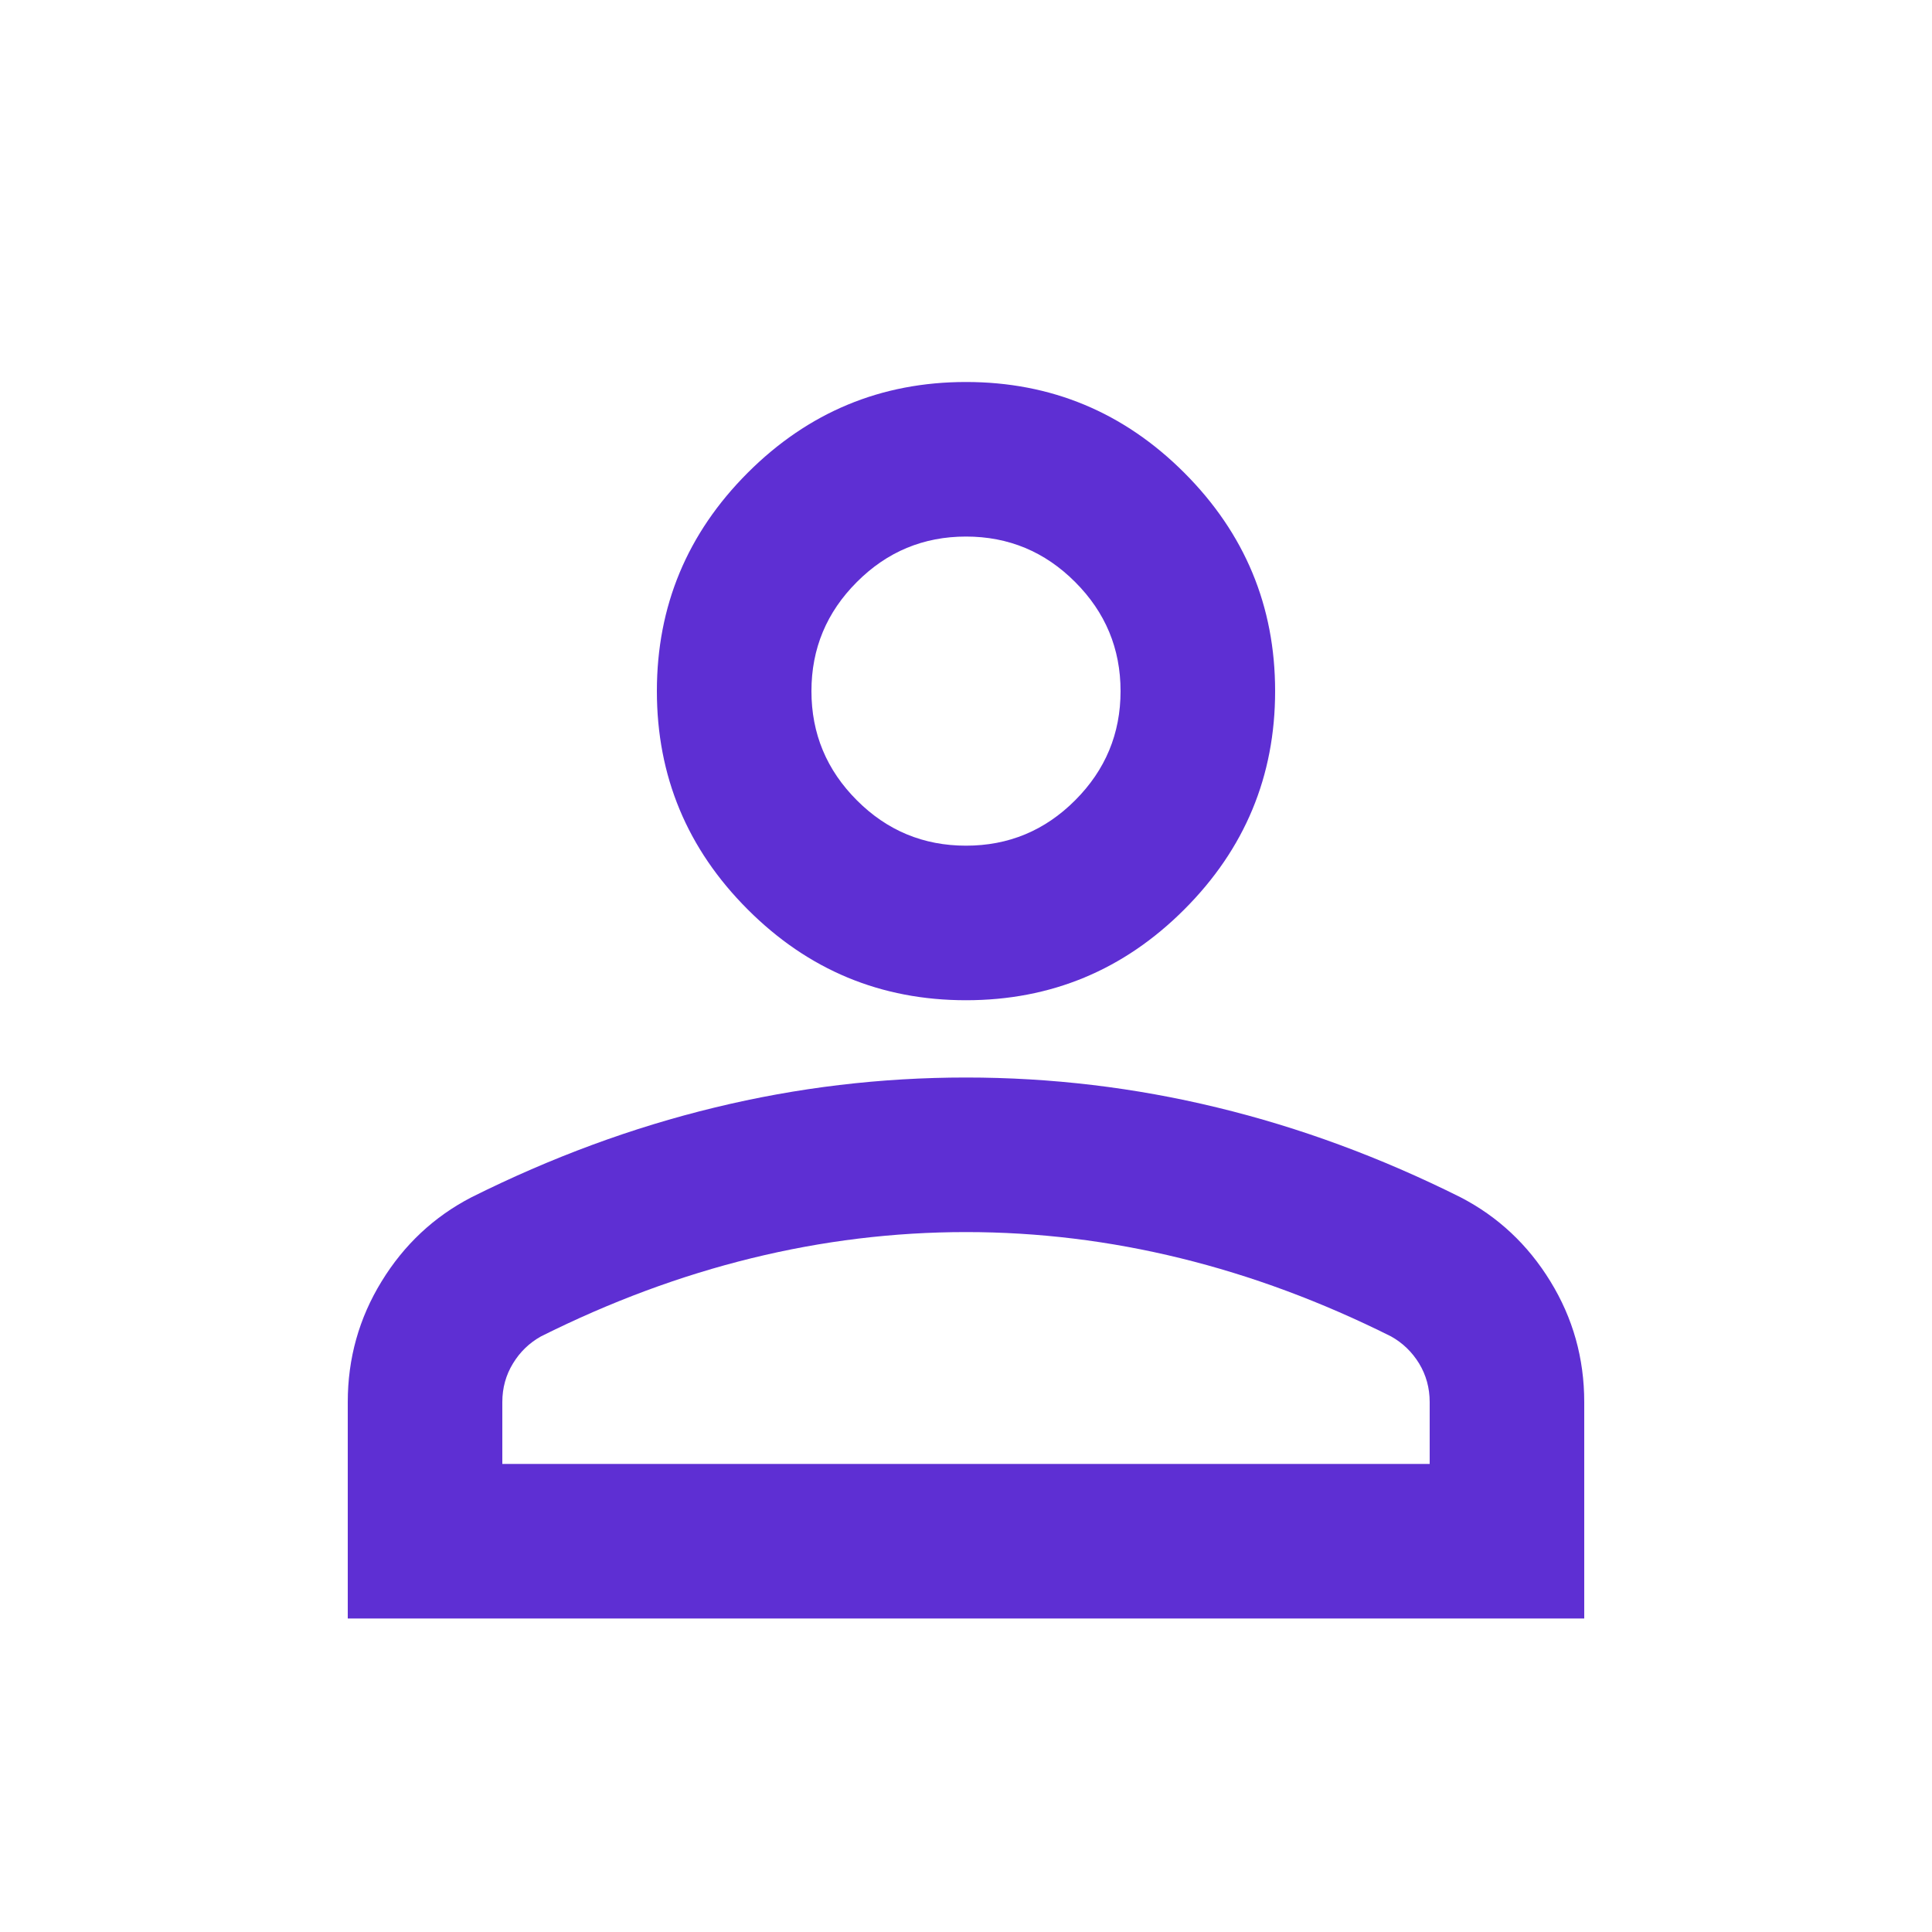 <svg width="25" height="25" viewBox="0 0 25 25" fill="none" xmlns="http://www.w3.org/2000/svg">
<mask id="mask0_1016_133" style="mask-type:alpha" maskUnits="userSpaceOnUse" x="0" y="0" width="25" height="25">
<rect x="0.5" y="0.943" width="24" height="24" fill="#D9D9D9"/>
</mask>
<g mask="url(#mask0_1016_133)">
<path d="M12.5 12.943C11.4 12.943 10.458 12.552 9.675 11.768C8.892 10.985 8.5 10.043 8.5 8.943C8.5 7.843 8.892 6.902 9.675 6.118C10.458 5.335 11.4 4.943 12.5 4.943C13.6 4.943 14.542 5.335 15.325 6.118C16.108 6.902 16.5 7.843 16.5 8.943C16.5 10.043 16.108 10.985 15.325 11.768C14.542 12.552 13.6 12.943 12.5 12.943ZM4.5 20.943V18.143C4.5 17.577 4.646 17.056 4.938 16.581C5.229 16.106 5.617 15.743 6.1 15.493C7.133 14.977 8.183 14.589 9.25 14.331C10.317 14.072 11.4 13.943 12.5 13.943C13.6 13.943 14.683 14.072 15.75 14.331C16.817 14.589 17.867 14.977 18.9 15.493C19.383 15.743 19.771 16.106 20.062 16.581C20.354 17.056 20.5 17.577 20.5 18.143V20.943H4.5ZM6.5 18.943H18.5V18.143C18.5 17.96 18.454 17.793 18.363 17.643C18.271 17.493 18.15 17.377 18 17.293C17.1 16.843 16.192 16.506 15.275 16.281C14.358 16.056 13.433 15.943 12.5 15.943C11.567 15.943 10.642 16.056 9.725 16.281C8.808 16.506 7.9 16.843 7 17.293C6.85 17.377 6.729 17.493 6.638 17.643C6.546 17.793 6.5 17.96 6.5 18.143V18.943ZM12.5 10.943C13.05 10.943 13.521 10.748 13.912 10.356C14.304 9.964 14.5 9.493 14.5 8.943C14.5 8.393 14.304 7.923 13.912 7.531C13.521 7.139 13.05 6.943 12.5 6.943C11.95 6.943 11.479 7.139 11.088 7.531C10.696 7.923 10.5 8.393 10.5 8.943C10.5 9.493 10.696 9.964 11.088 10.356C11.479 10.748 11.95 10.943 12.5 10.943Z" fill="#5E2FD3"/>
</g>
</svg>
